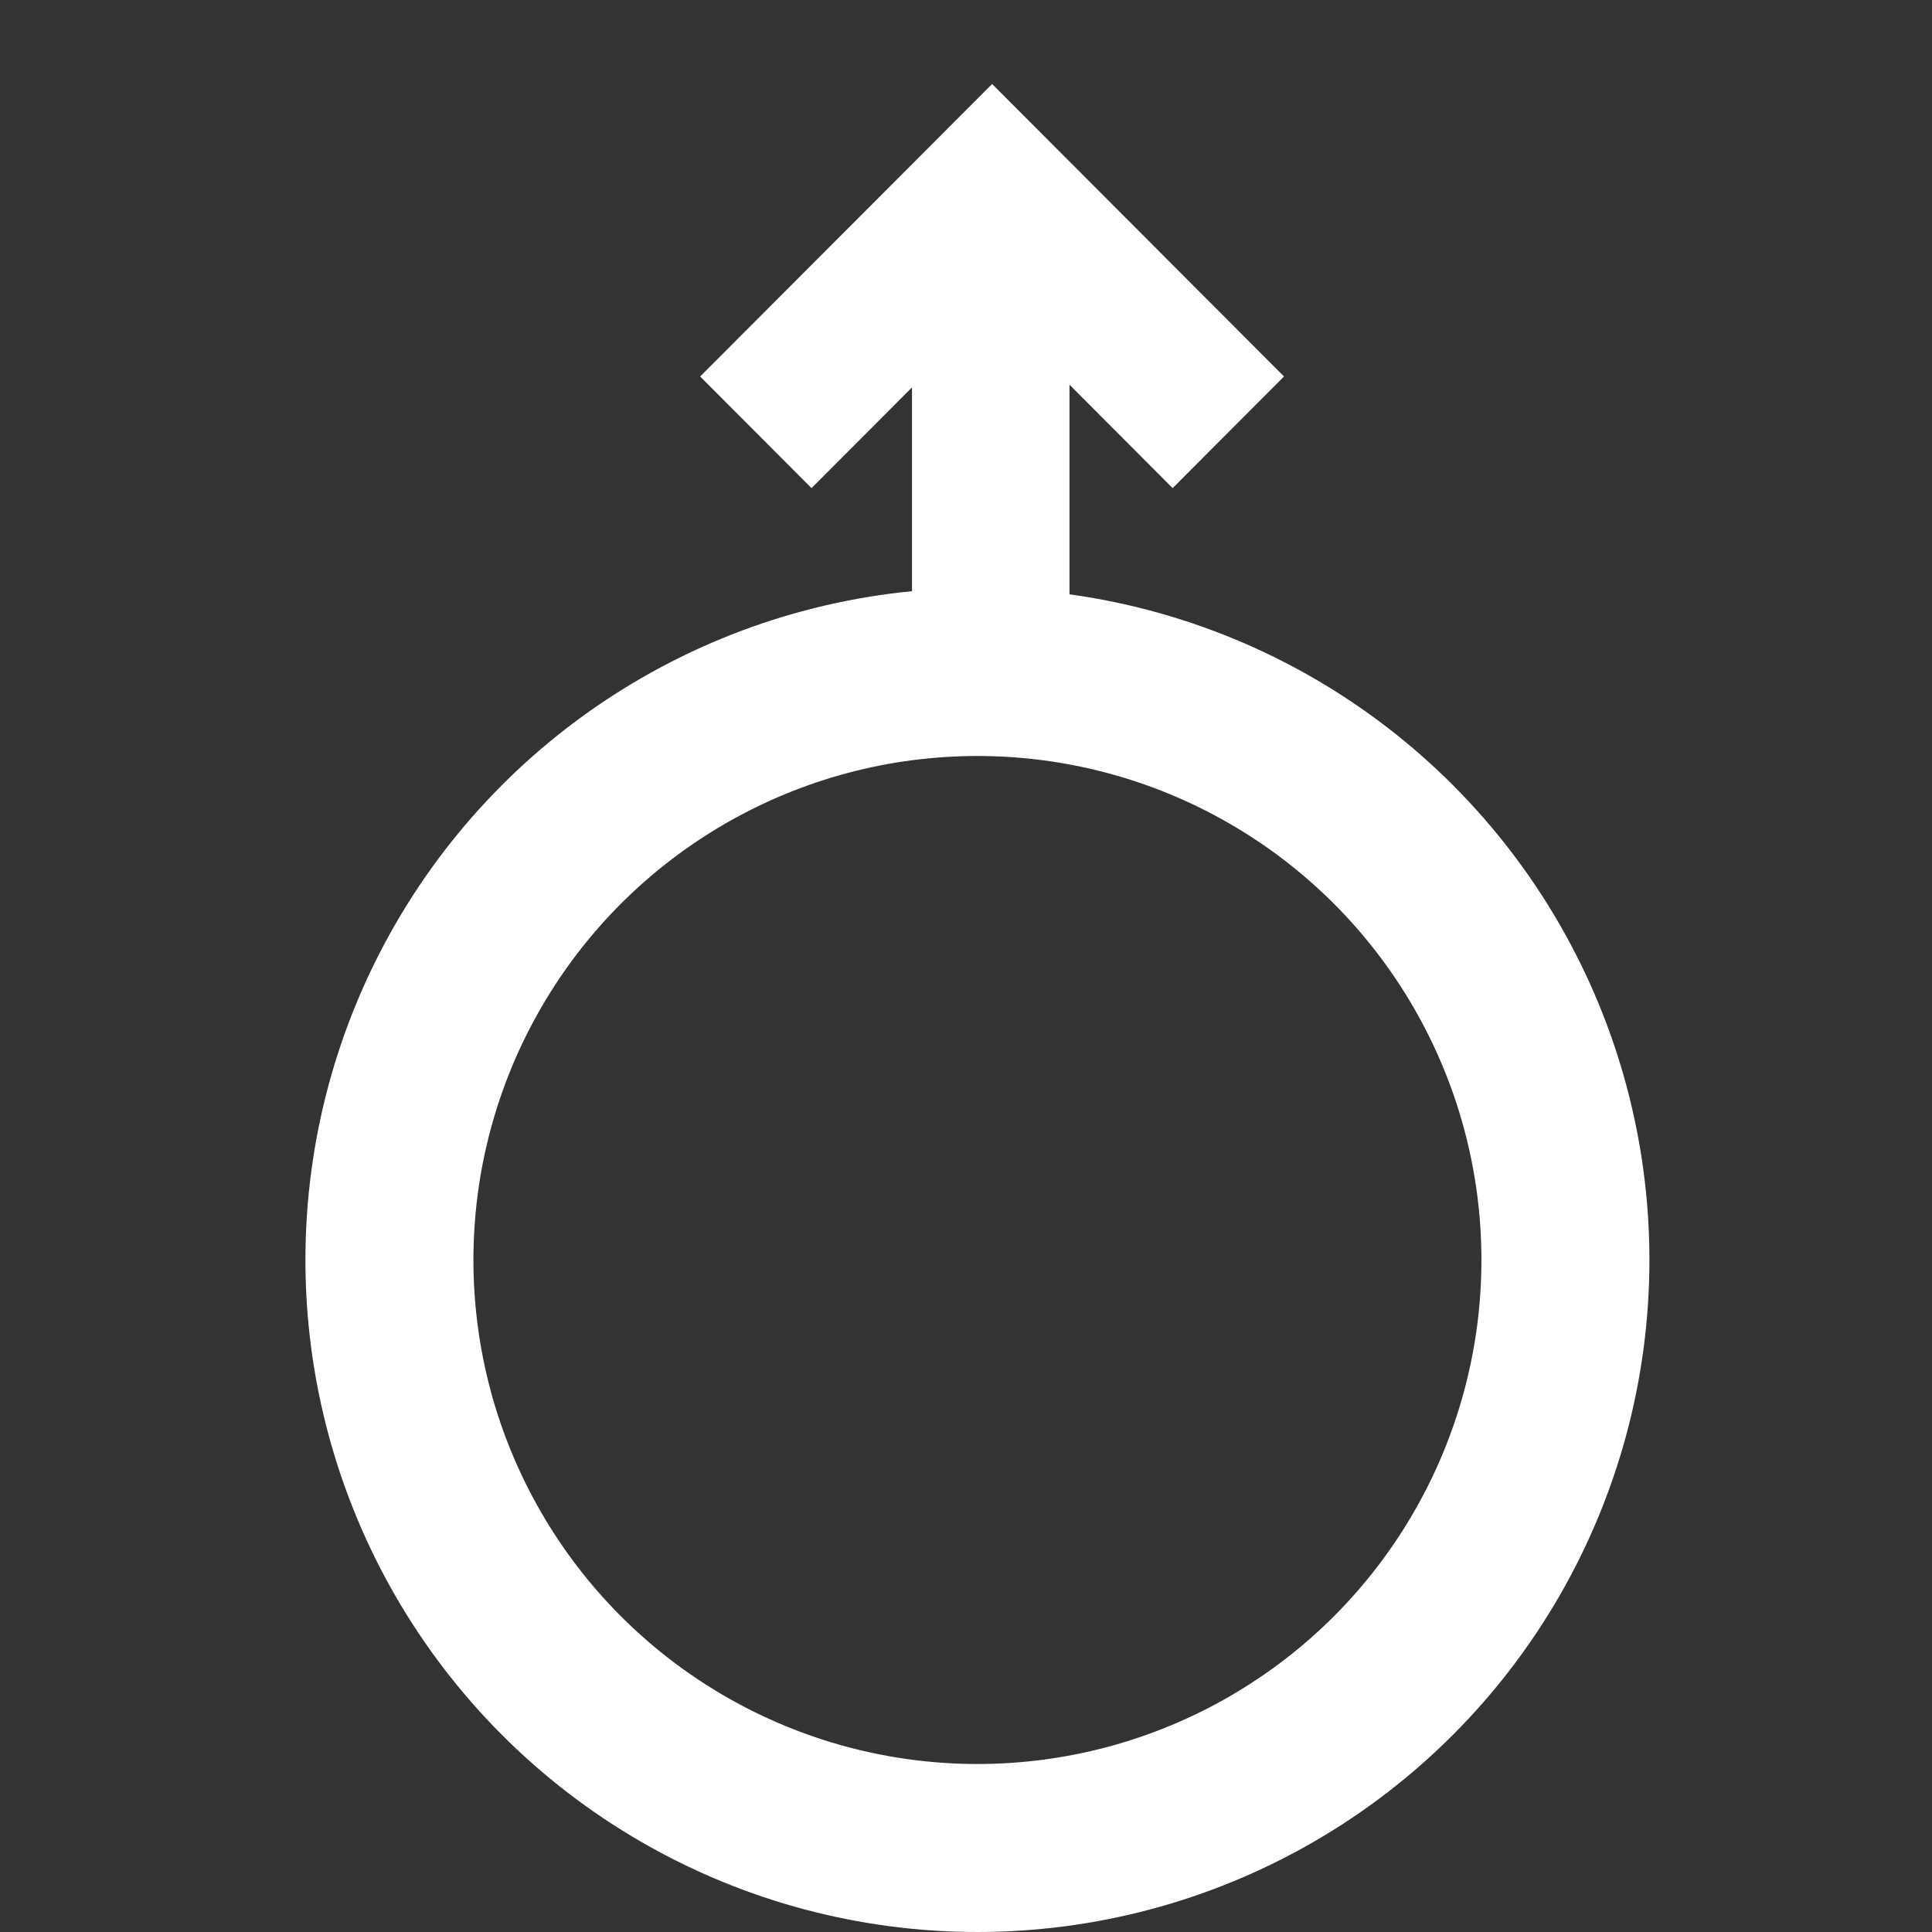 <svg xmlns="http://www.w3.org/2000/svg" width="23px" height="23px" viewBox="0 0 23 23"><rect x="0" y="0" width="23" height="23" fill="#333333" stroke="none"/><g stroke="none" stroke-width="1" fill="none" fill-rule="evenodd"><g transform="translate(3.636, 1)"><g transform="translate(4.699, 0)" fill="white" fill-rule="nonzero"><polygon points="4.397 7.889 4.397 3.58 5.625 4.811 6.951 3.482 3.476 6.67467132e-16 0 3.482 1.326 4.811 2.522 3.612 2.522 7.889"></polygon></g><circle stroke="white" stroke-width="2" cx="8" cy="14" r="7"></circle></g></g></svg>